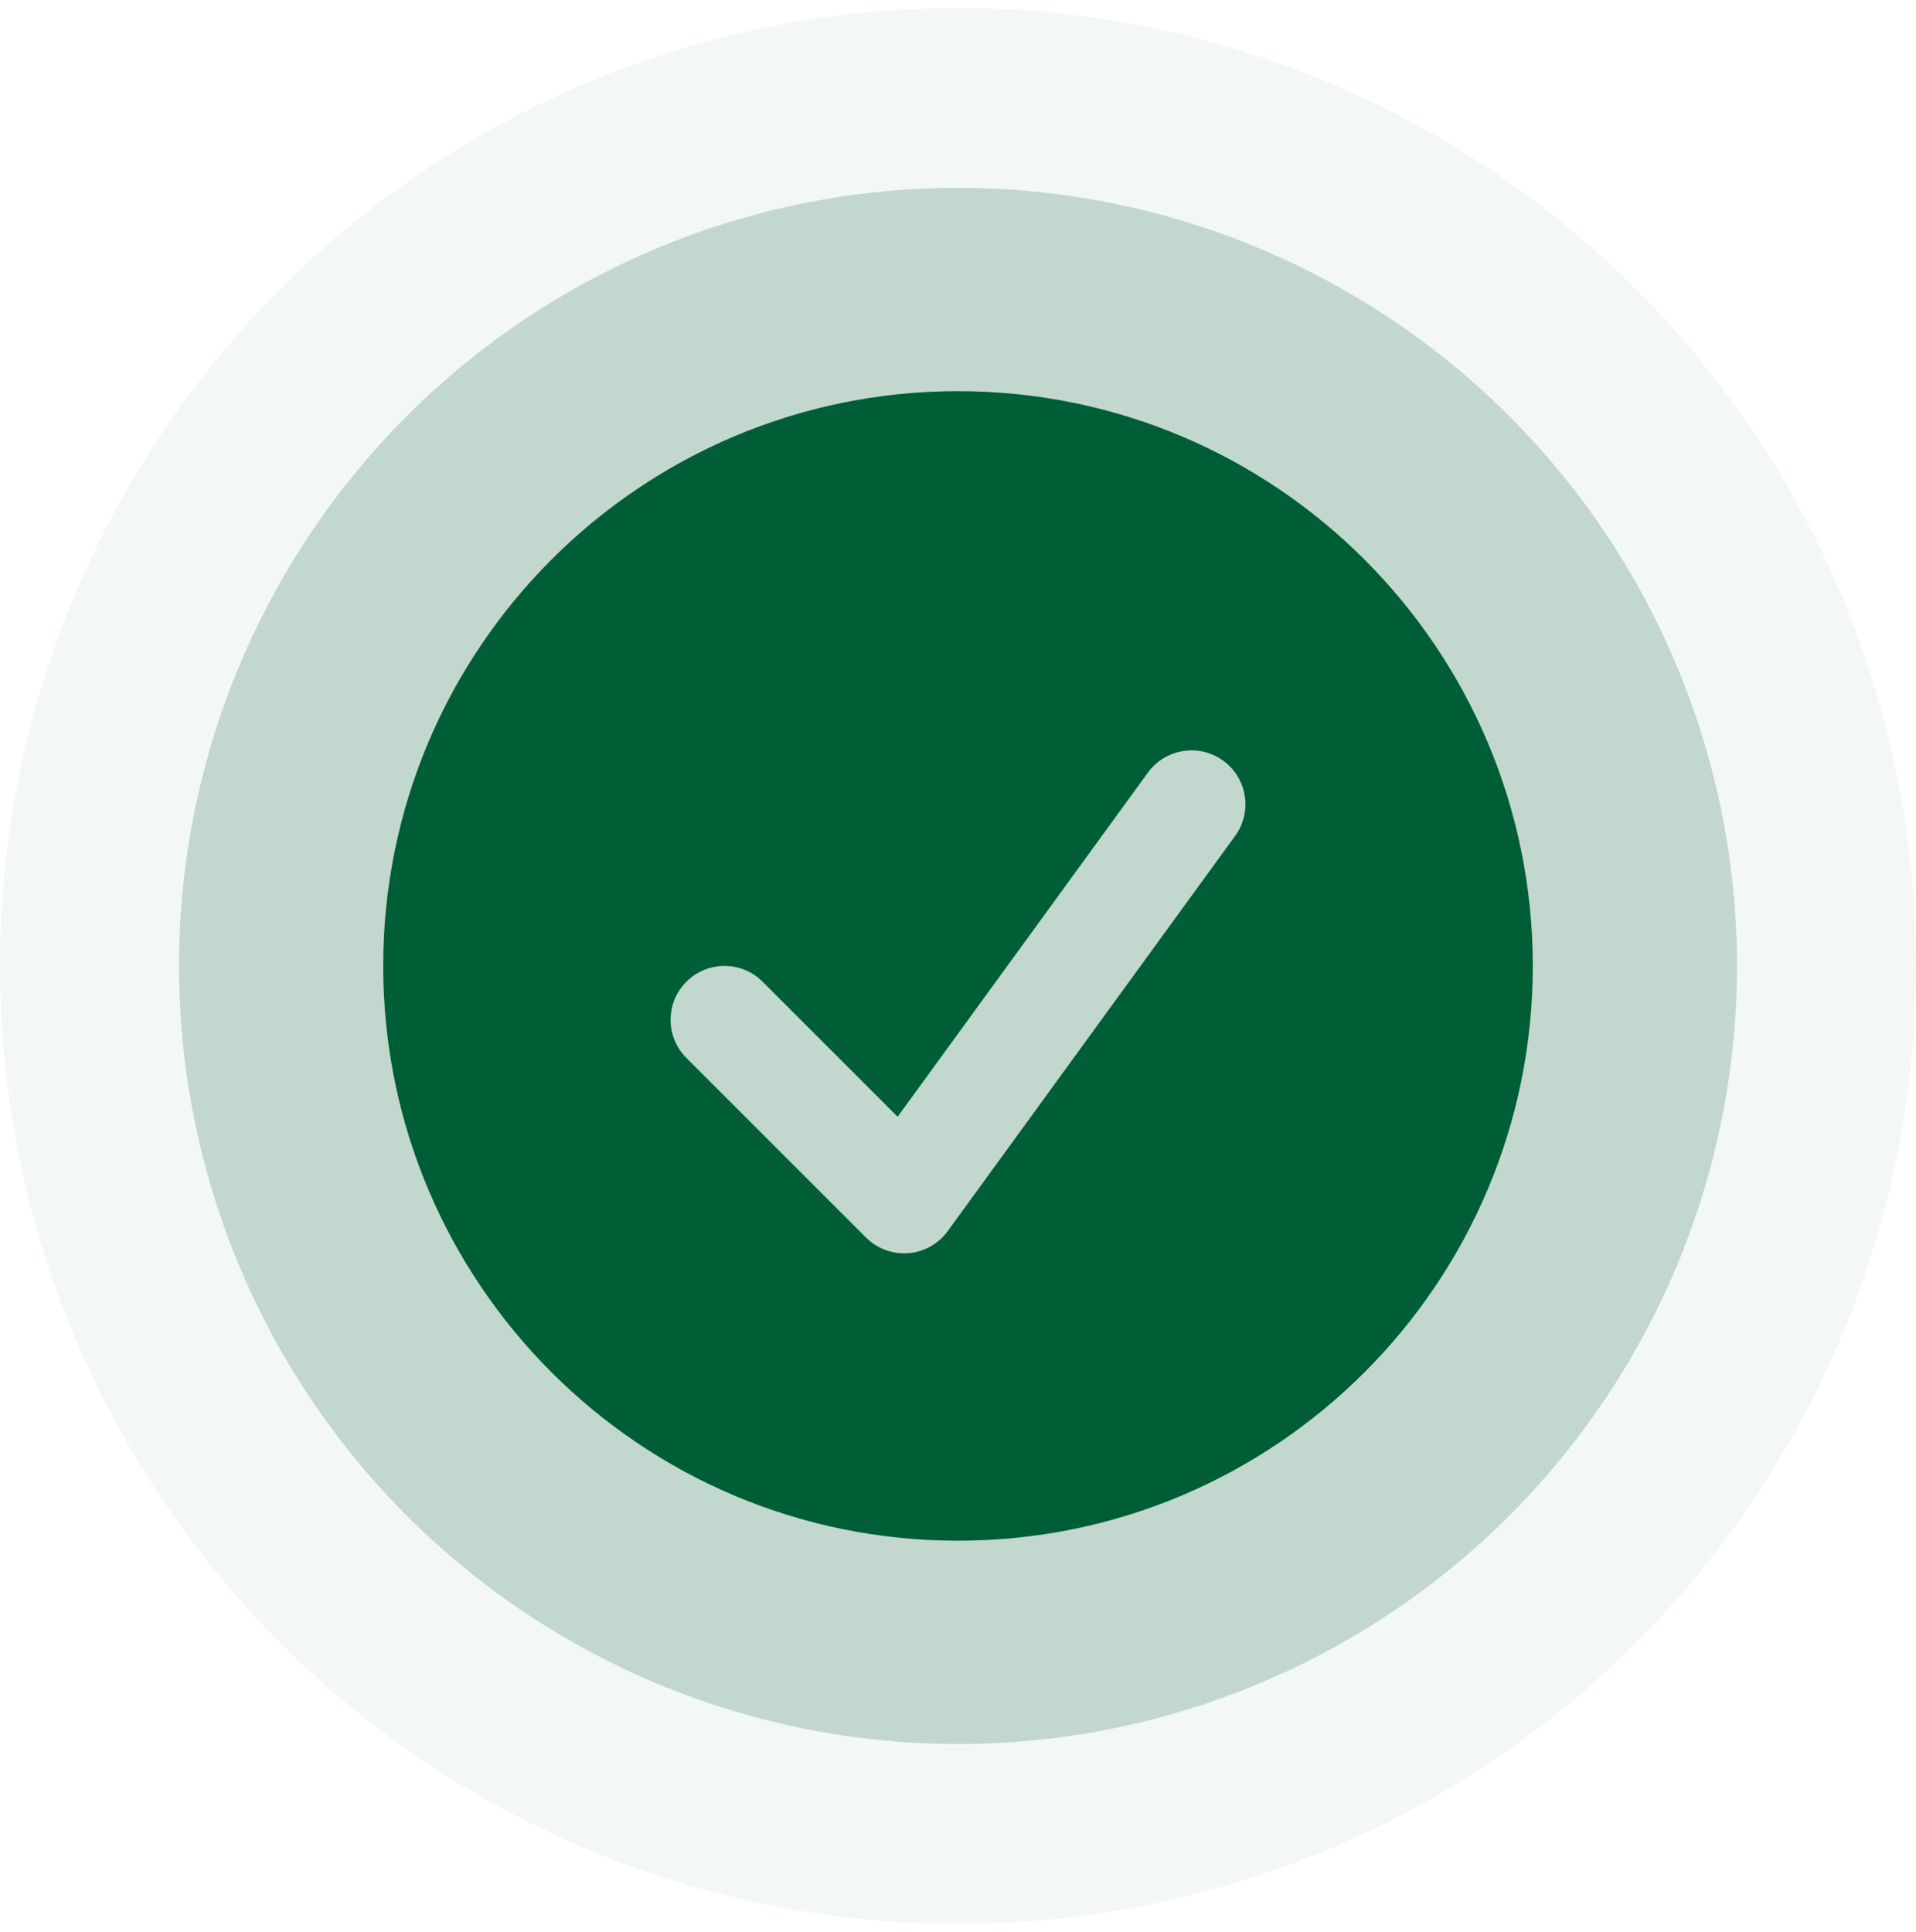 <svg width="120" height="121" viewBox="0 0 120 121" fill="none" xmlns="http://www.w3.org/2000/svg">
<g clip-path="url(#clip0_36_7118)">
<ellipse opacity="0.05" cx="60" cy="60" rx="60" ry="60" transform="matrix(1 -8.74228e-08 -8.74228e-08 -1 0 120.5)" fill="#005E36"/>
<ellipse opacity="0.2" cx="48.788" cy="48.735" rx="48.788" ry="48.735" transform="matrix(1 -8.74228e-08 -8.74228e-08 -1 11.213 109.234)" fill="#005E36"/>
<path fill-rule="evenodd" clip-rule="evenodd" d="M60 96.5C79.882 96.5 96 80.382 96 60.5C96 40.618 79.882 24.5 60 24.5C40.118 24.5 24 40.618 24 60.5C24 80.382 40.118 96.5 60 96.5ZM77.355 52.36C78.451 50.853 78.118 48.742 76.61 47.645C75.103 46.549 72.992 46.883 71.895 48.39L56.219 69.946L47.761 61.489C46.444 60.17 44.306 60.17 42.989 61.489C41.67 62.806 41.67 64.944 42.989 66.261L54.239 77.511C54.937 78.209 55.905 78.567 56.889 78.49C57.873 78.412 58.774 77.908 59.355 77.11L77.355 52.36Z" fill="#005E36"/>
</g>
<defs>
<clipPath id="clip0_36_7118">
<rect width="120" height="120" fill="white" transform="translate(0 0.5)"/>
</clipPath>
</defs>
</svg>

